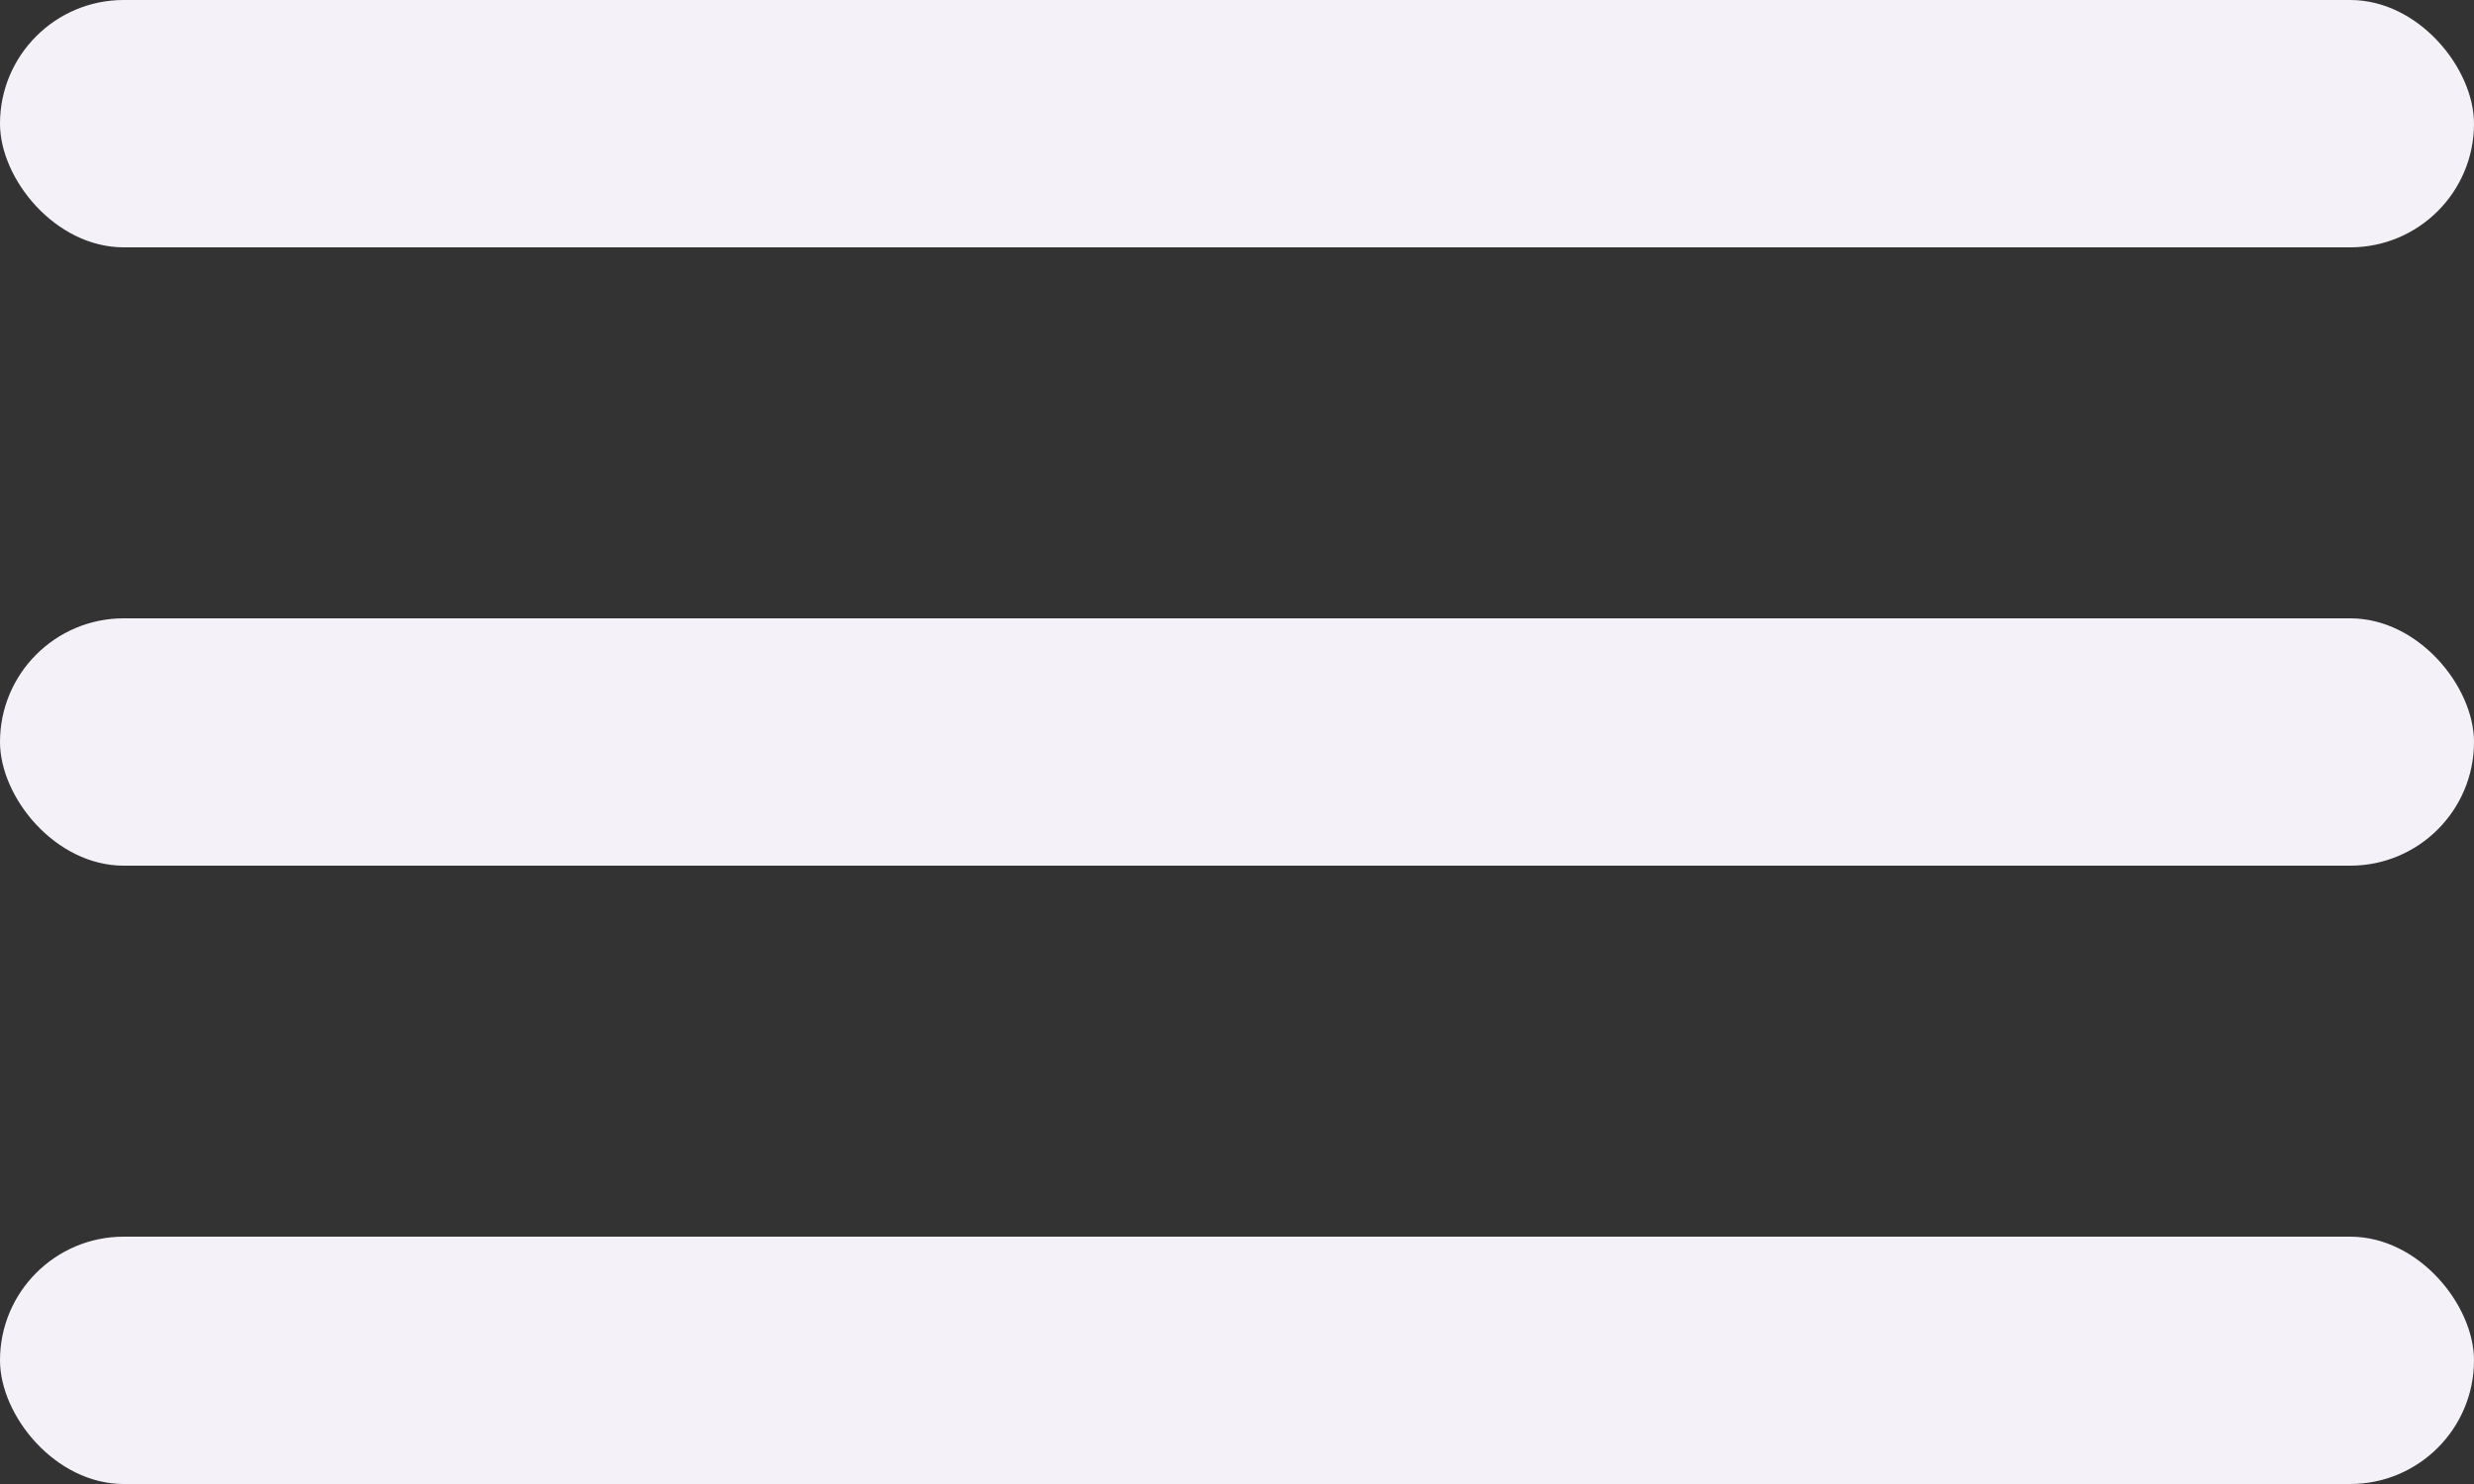 <svg width="20" height="12" viewBox="0 0 20 12" fill="none" xmlns="http://www.w3.org/2000/svg">
<rect x="0" y="0" width="20" height="12" fill="#333333" stroke="none"/>
<rect width="20" height="2" rx="1" fill="#F5F1F8"/>
<rect y="5" width="20" height="2" rx="1" fill="#F5F1F8"/>
<rect y="10" width="20" height="2" rx="1" fill="#F5F1F8"/>
</svg>

